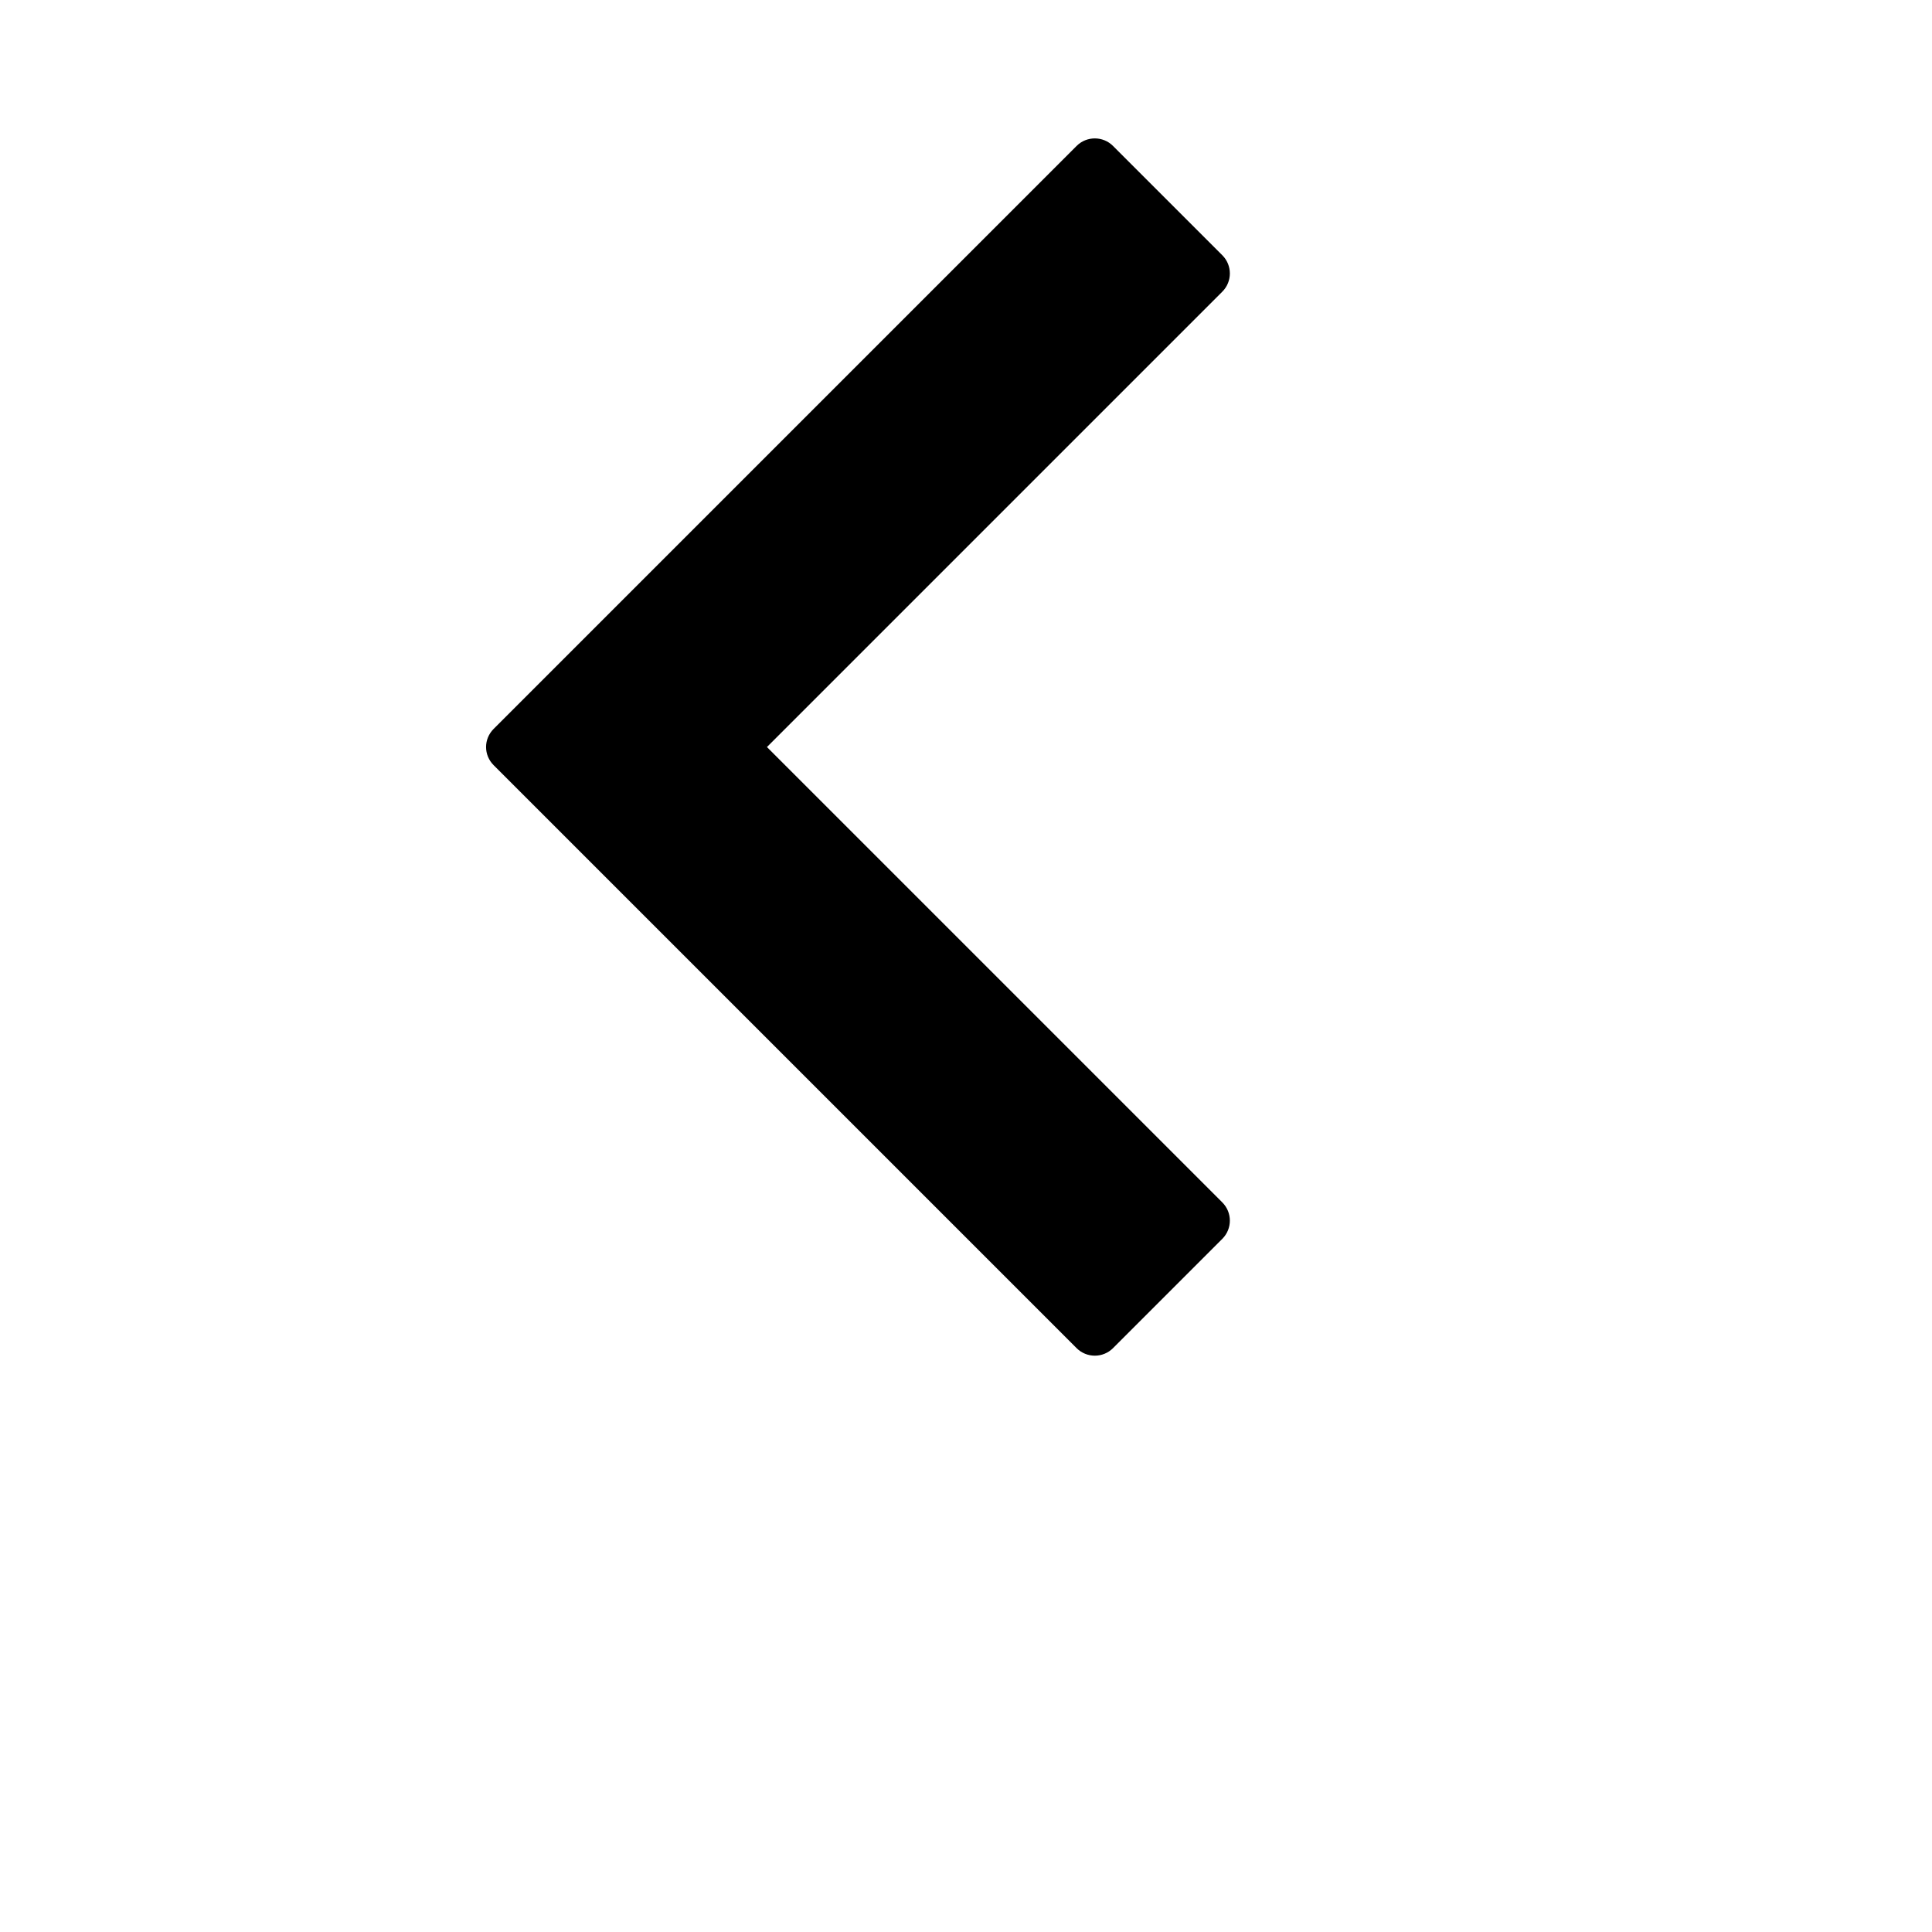 <?xml version="1.0" encoding="UTF-8"?>
<svg width="700pt" height="700pt" version="1.1" viewBox="0 0 700 700" xmlns="http://www.w3.org/2000/svg">
 <path d="m178.88 264.07 211.19-211.19c3.644-3.644 9.555-3.644 13.199 0l39.598 39.598c3.644 3.644 3.644 9.555 0 13.199l-164.99 164.99 164.99 164.99c3.644 3.644 3.644 9.551 0 13.199l-39.598 39.598c-3.644 3.644-9.555 3.644-13.199 0l-211.19-211.19c-3.695-3.695-3.695-9.504 0-13.199z" fill-rule="evenodd"/>
</svg>
